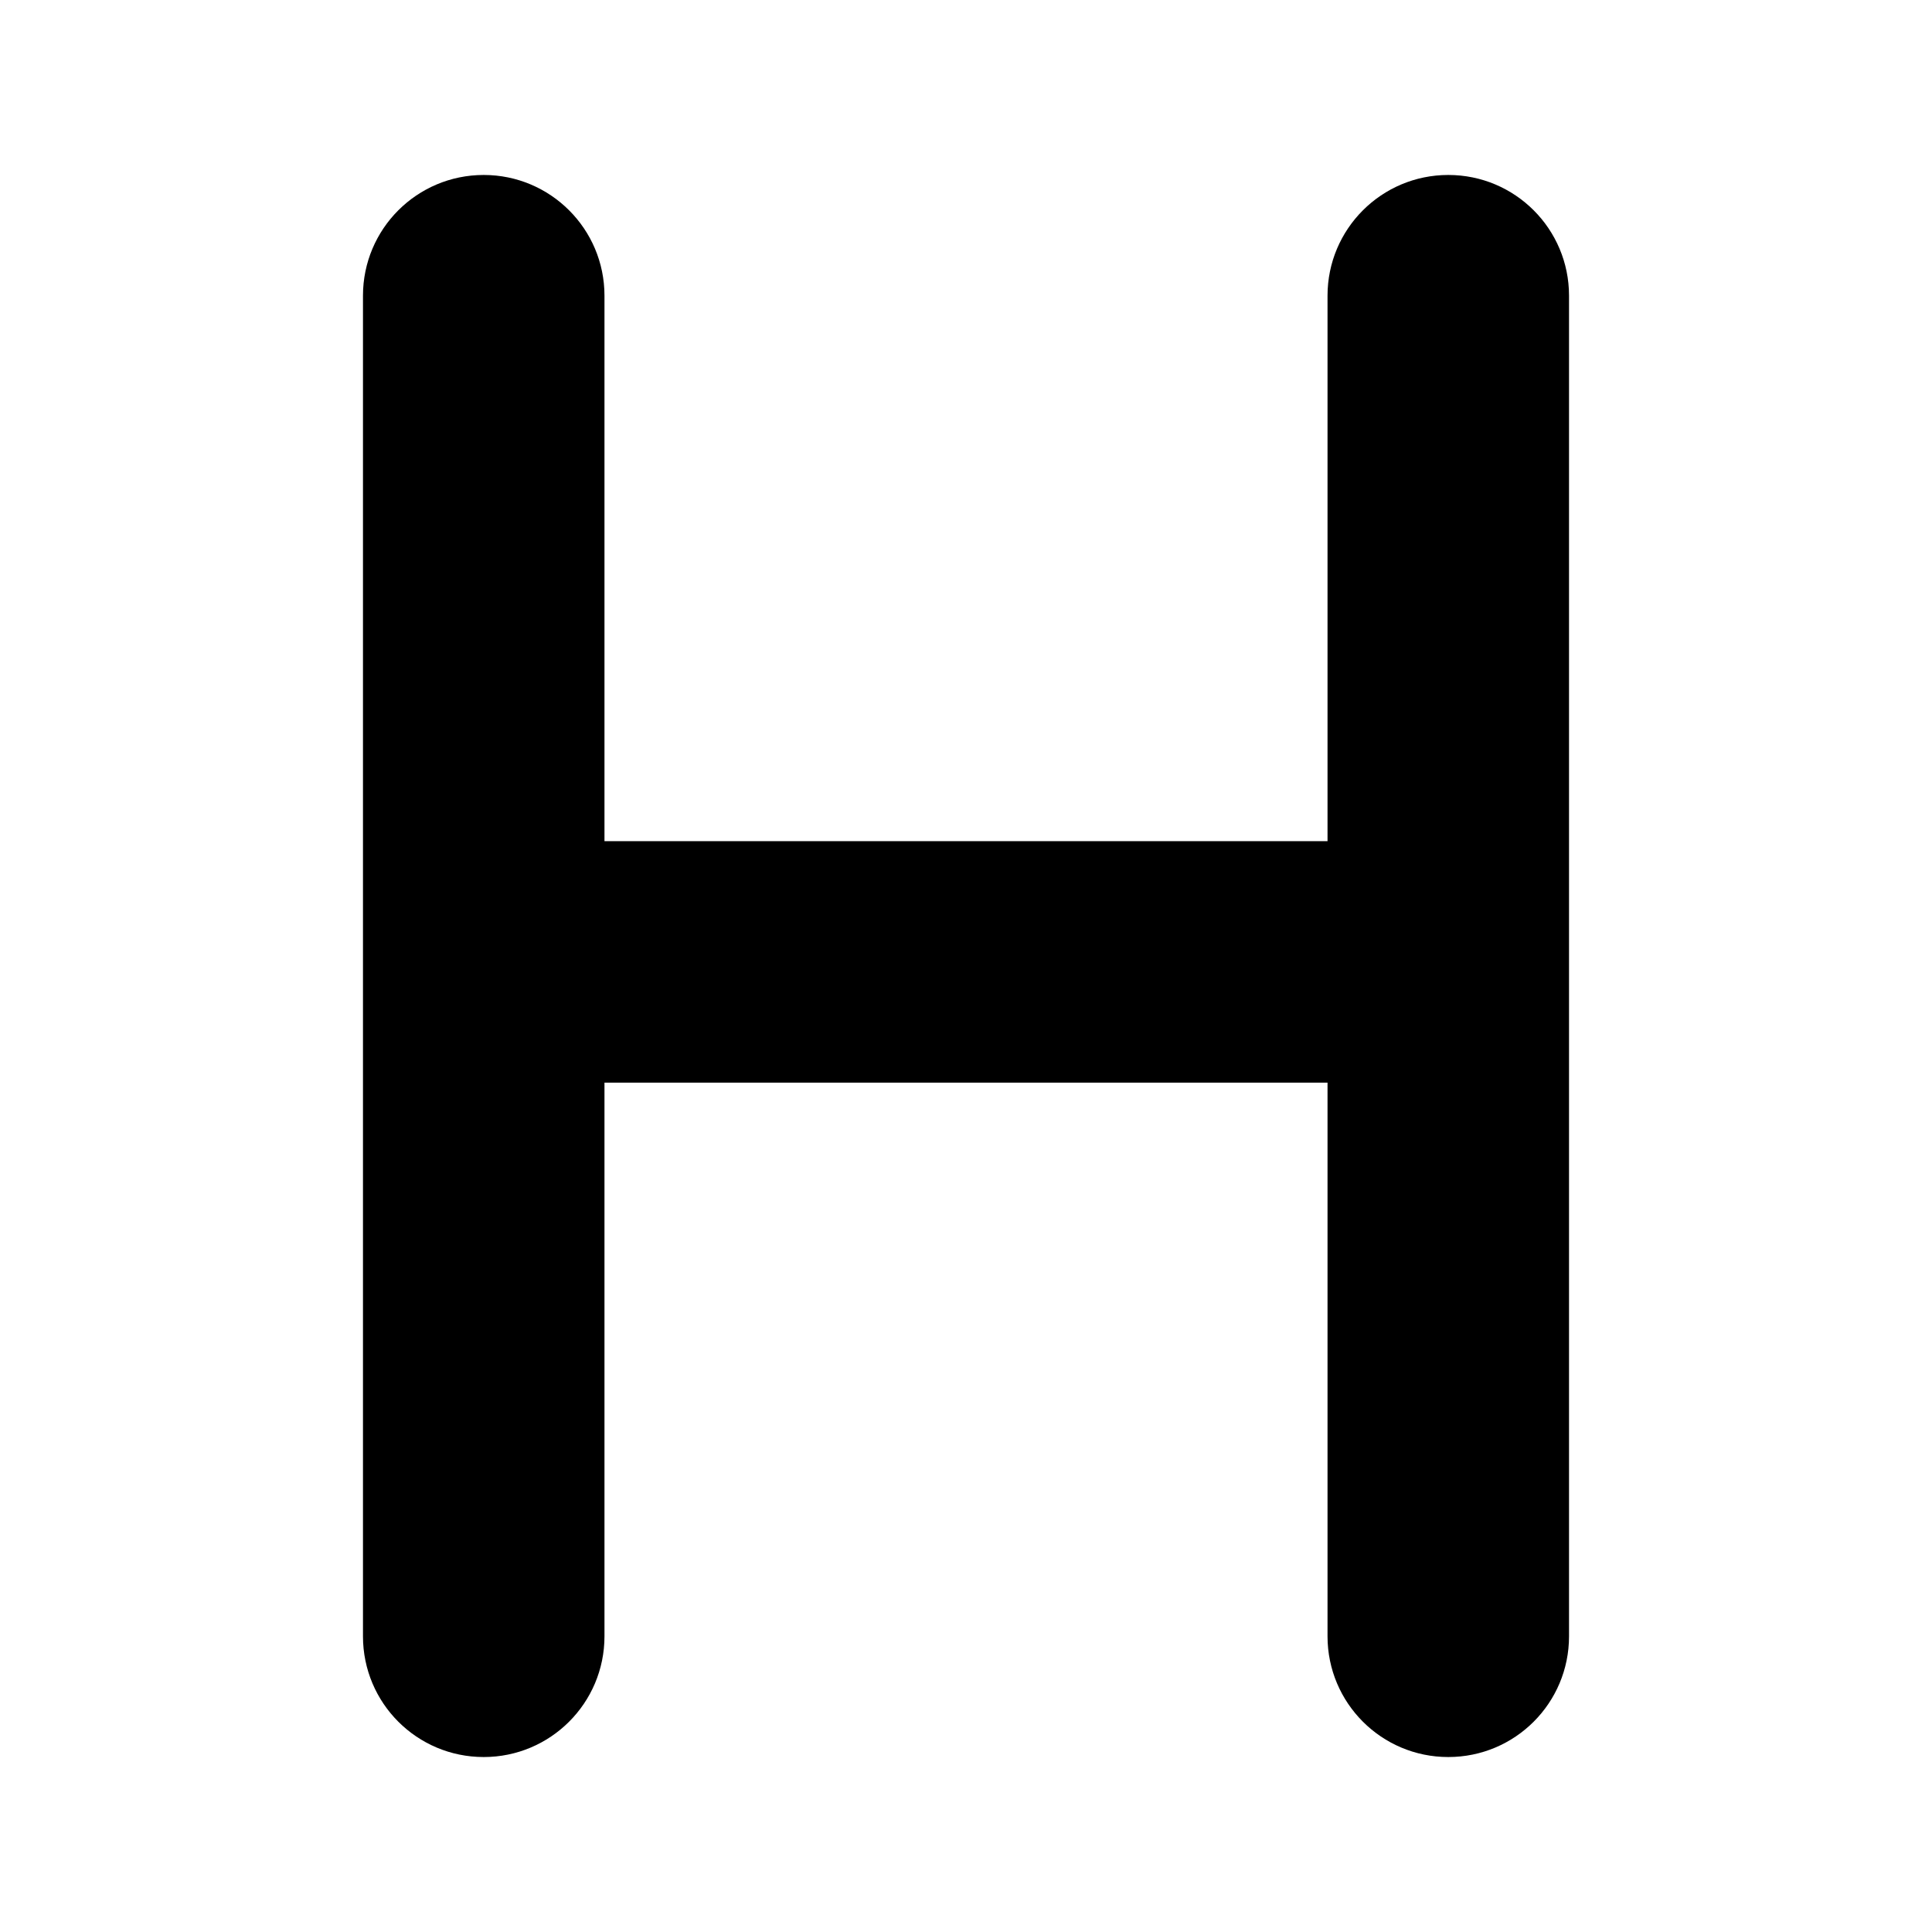 <svg width="32" height="32" viewBox="0 0 16 16" fill="none" xmlns="http://www.w3.org/2000/svg">
<rect x="0" y="0" width="16" height="16" fill="#fff"/>
<path fill-rule="evenodd" clip-rule="evenodd" d="M4.006 1.449C4.558 1.449 5.006 1.896 5.006 2.449V6.966H10.994V2.449C10.994 1.896 11.442 1.449 11.994 1.449C12.547 1.449 12.994 1.896 12.994 2.449V7.966V13.551C12.994 14.104 12.547 14.551 11.994 14.551C11.442 14.551 10.994 14.104 10.994 13.551V8.966H5.006V13.551C5.006 14.104 4.558 14.551 4.006 14.551C3.453 14.551 3.006 14.104 3.006 13.551V7.966V2.449C3.006 1.896 3.453 1.449 4.006 1.449Z" fill="#000"/>
</svg>
